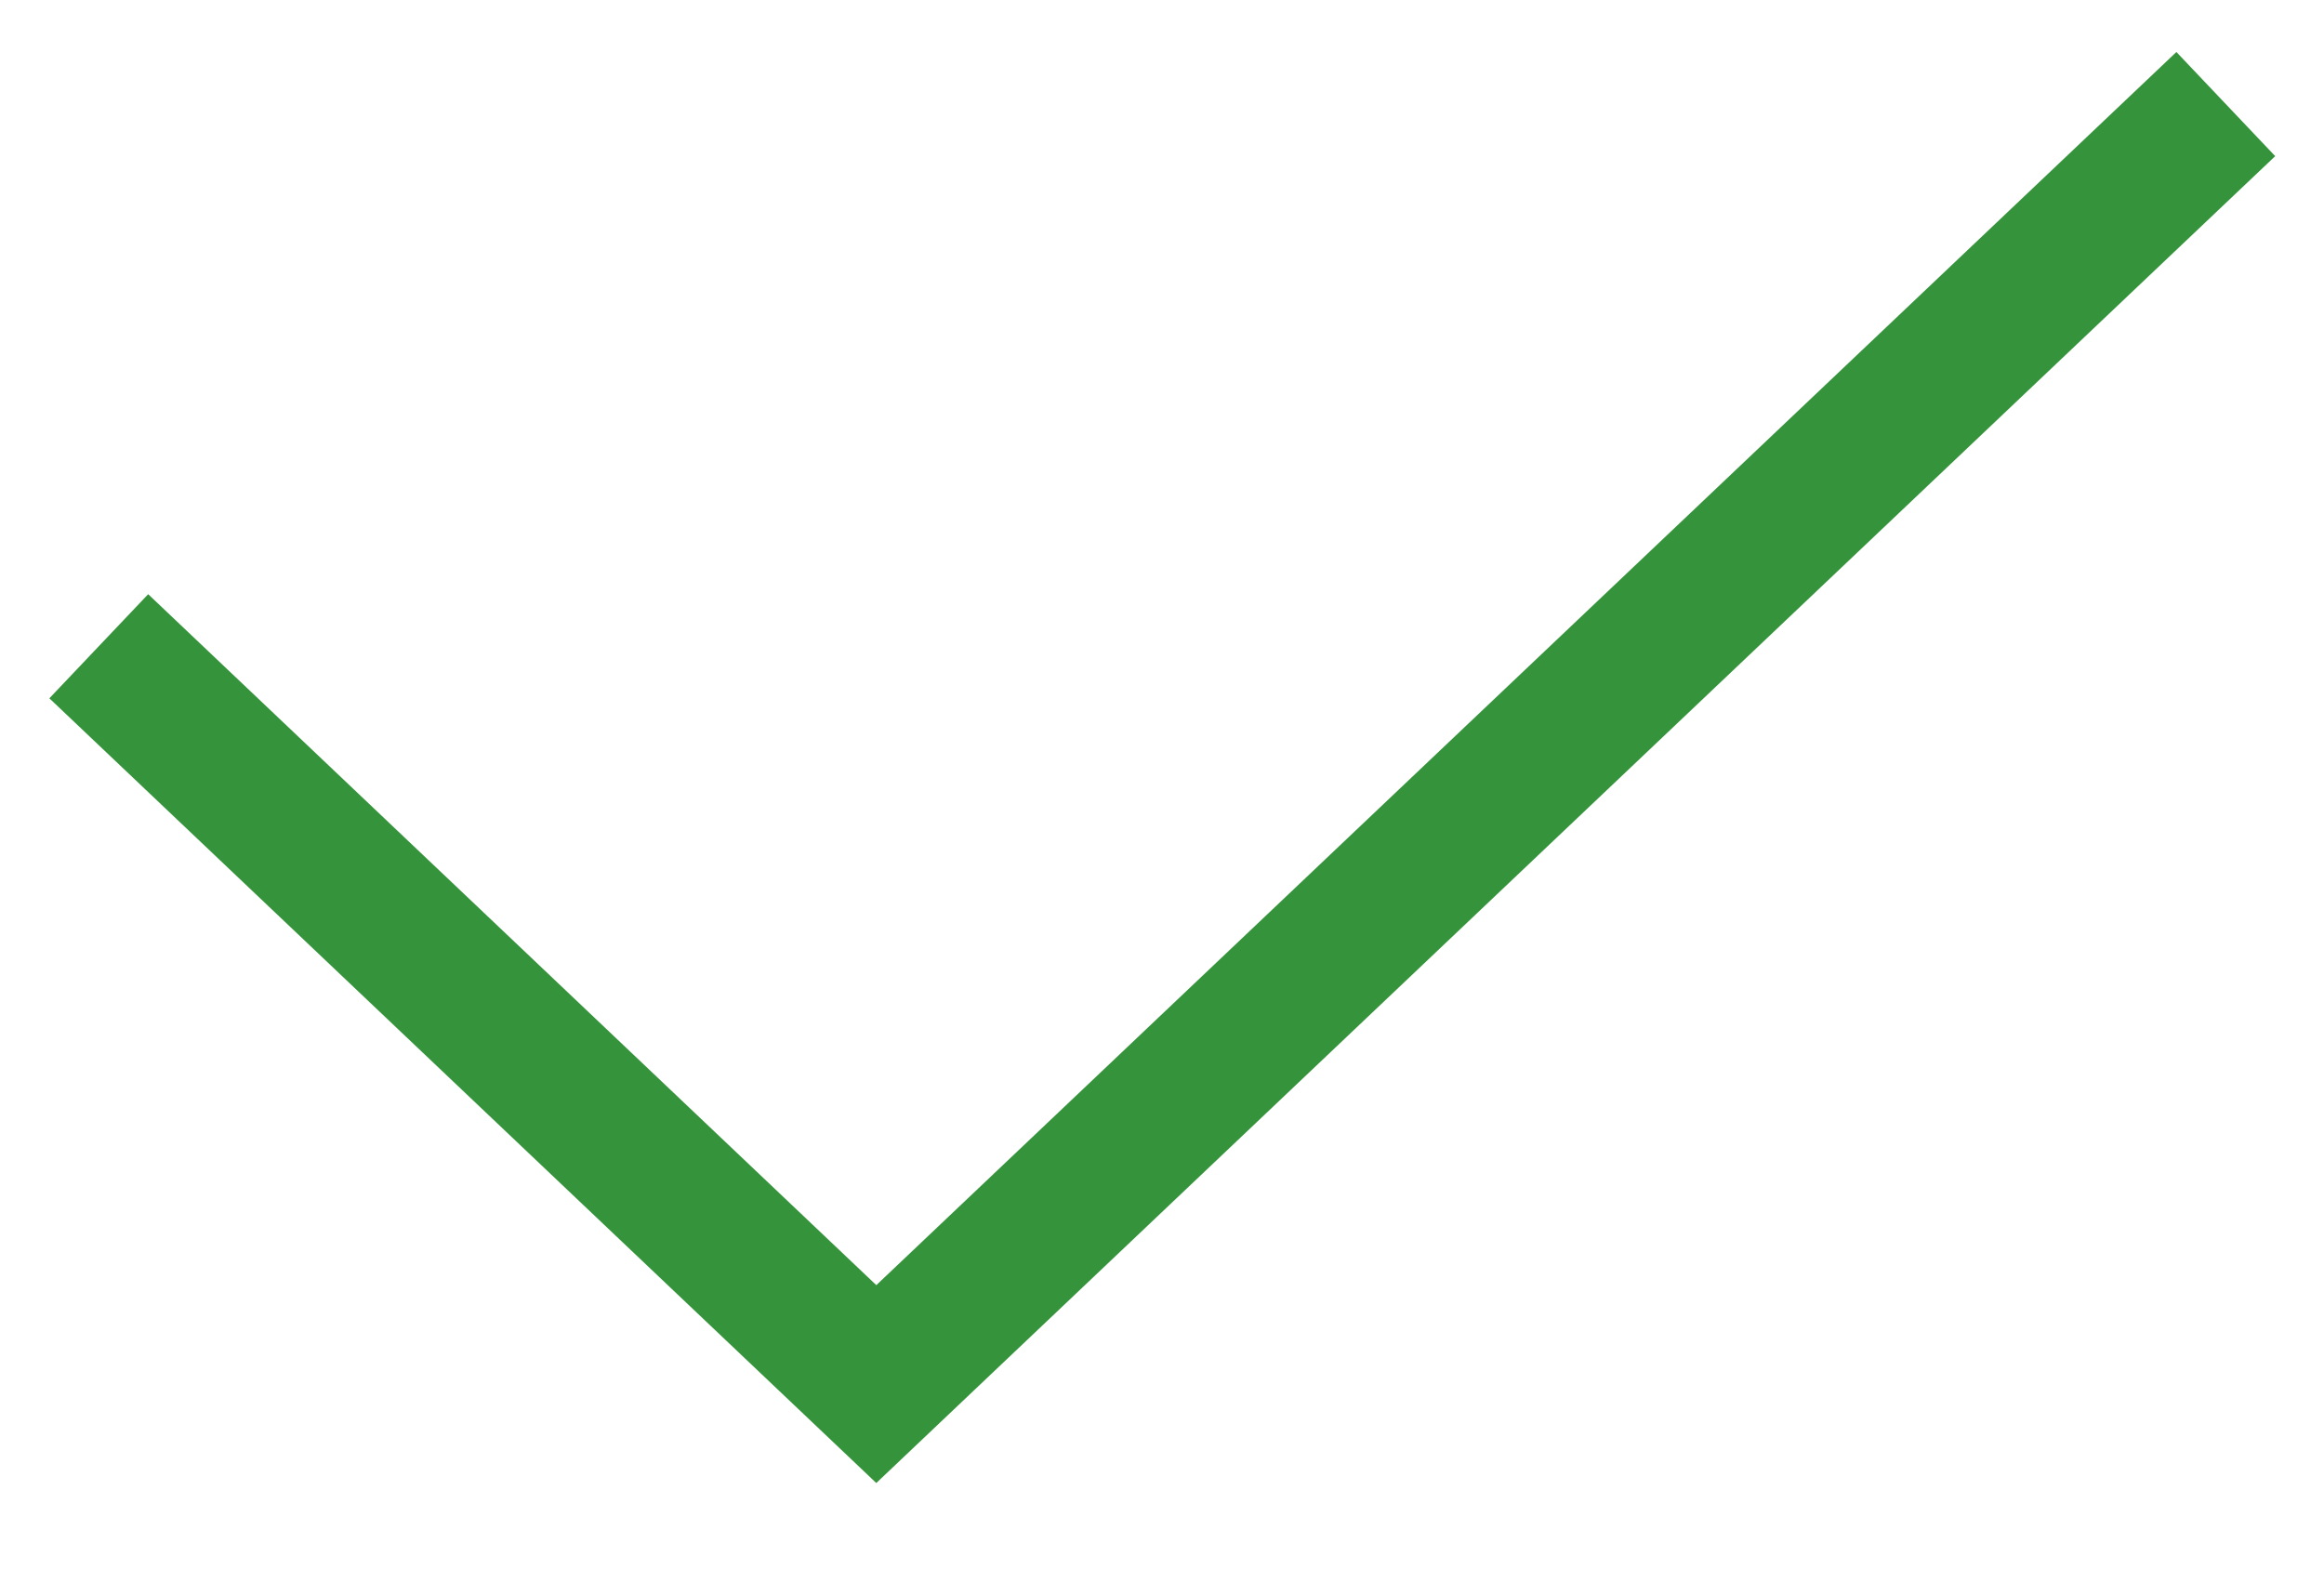 <svg xmlns="http://www.w3.org/2000/svg" width="16.188" height="11.021" viewBox="0 0 16.188 11.021">
    <path d="M-1939.354-218.176l5.416,5.14,9.4-8.917" transform="translate(1940.042 222.678)" fill="none" stroke="#35943b" strokeWidth="2"></path>
</svg>